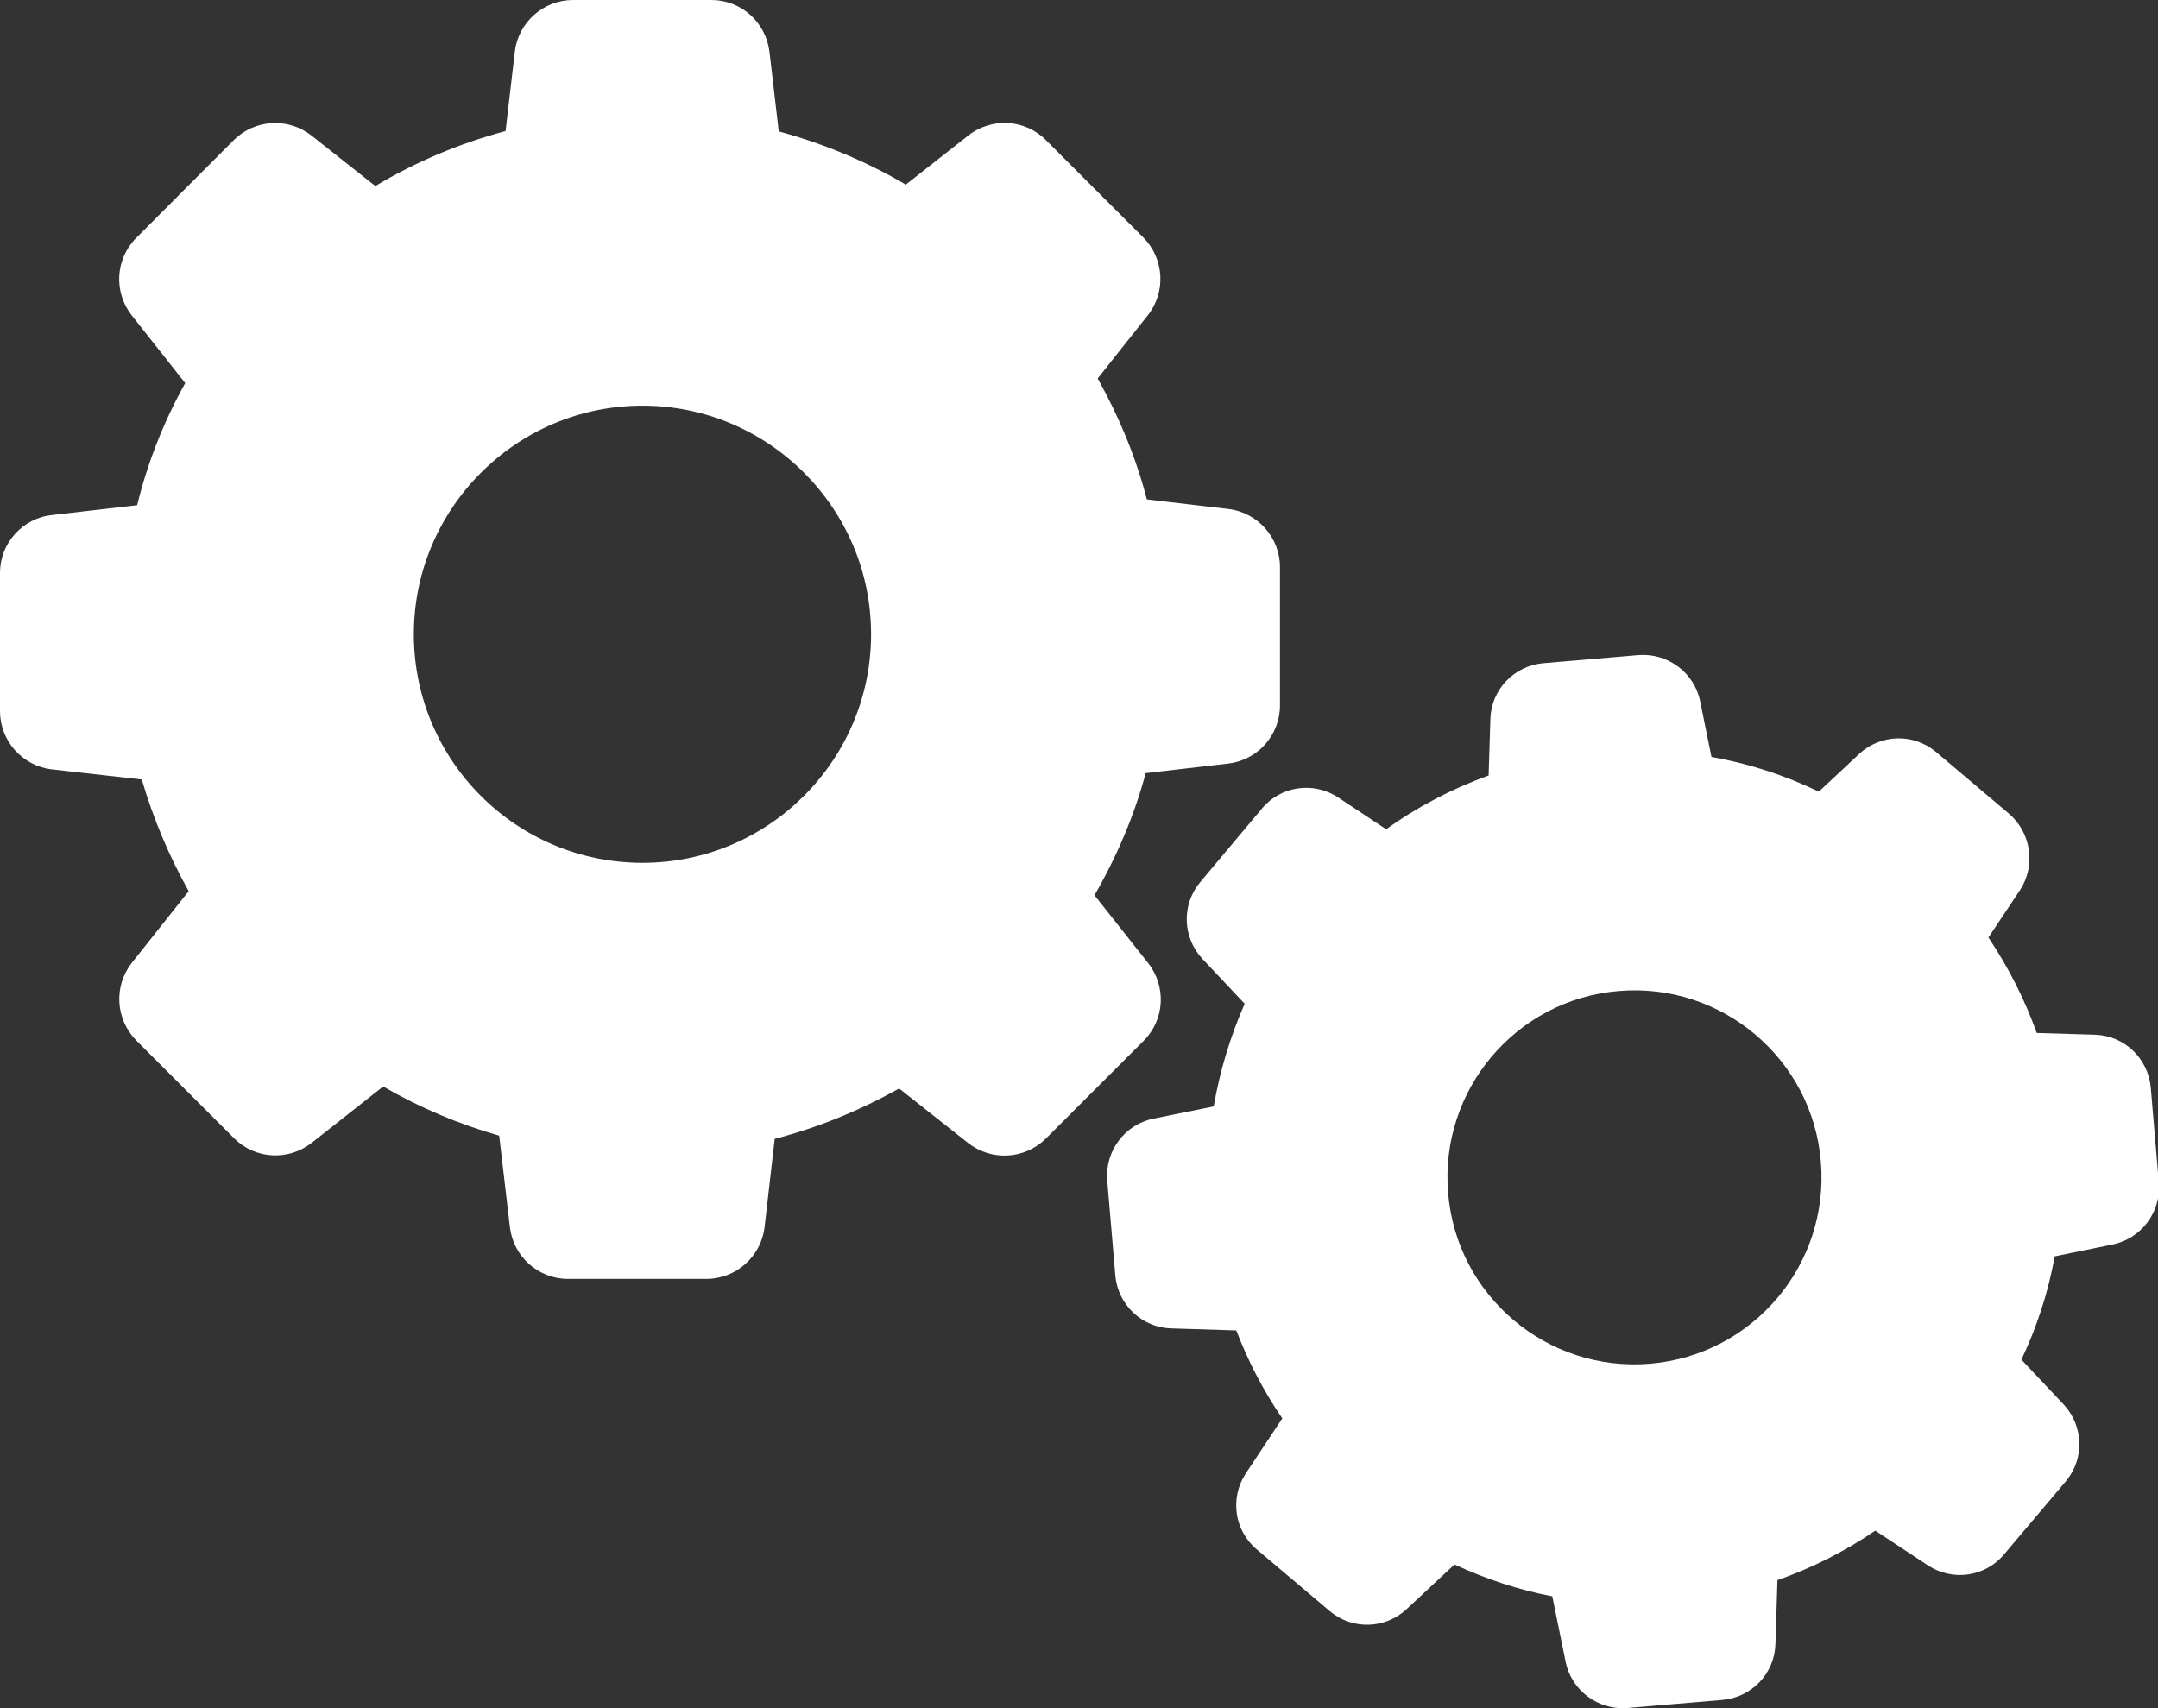 <svg id="Слой_1" xmlns="http://www.w3.org/2000/svg" xmlns:xlink="http://www.w3.org/1999/xlink" viewBox="0 0 745.7 590.3"><rect x="0" y="0" width="745.7" height="590.3" fill="#333333" stroke="none"/><style>.st0{clip-path:url(#SVGID_2_);fill:#fff}</style><defs><path id="SVGID_1_" d="M0 0h745.7v590.3H0z"/></defs><clipPath id="SVGID_2_"><use xlink:href="#SVGID_1_" overflow="visible"/></clipPath><path class="st0" d="M49 269.4c3.9 13.4 9.4 26.4 16.2 38.6l-19.6 24.7c-6.4 8.1-5.7 19.6 1.5 26.9l33.8 33.8c7.3 7.3 18.8 7.9 26.9 1.5l24.6-19.4c12.6 7.3 26.1 13 40.1 17l3.7 31.6c1.2 10.2 9.8 17.9 20.1 17.9h47.8c10.2 0 18.9-7.7 20.1-17.9l3.5-30.5c15-3.9 29.4-9.8 43-17.4l23.8 18.8c8.1 6.4 19.6 5.7 26.9-1.5l33.8-33.8c7.3-7.3 7.9-18.8 1.5-26.9l-18.5-23.4c7.7-13.3 13.7-27.4 17.7-42.2l28.5-3.3c10.2-1.2 17.9-9.8 17.9-20.1V196c0-10.2-7.7-18.9-17.9-20.1l-28.1-3.3c-3.8-14.6-9.6-28.6-17-41.8l17.3-21.8c6.4-8.1 5.7-19.6-1.5-26.9l-33.7-33.7c-7.3-7.3-18.8-7.9-26.9-1.5L313 63.8c-13.8-8.1-28.5-14.2-43.9-18.4L265.9 18c-1.2-10.3-9.8-18-20.1-18H198c-10.2 0-18.9 7.7-20.1 17.9l-3.2 27.4c-15.8 4.2-31 10.6-45 19l-22-17.4c-8.1-6.4-19.6-5.7-26.9 1.5L47.1 82.2c-7.3 7.3-7.9 18.8-1.5 26.9L64 132.4c-7.4 13.3-13 27.4-16.6 42.2L18 178c-10.3 1.1-18 9.8-18 20v47.8c0 10.2 7.7 18.9 17.9 20.1l31.1 3.5zm173-129.2c43.5 0 79 35.4 79 79 0 43.5-35.4 79-79 79s-79-35.4-79-79c0-43.5 35.5-79 79-79"/><path class="st0" d="M694.2 281.2L669 259.9c-7.8-6.6-19.2-6.2-26.6.7l-13.9 13c-11.8-5.7-24.2-9.7-37.1-12l-3.9-19.2c-2-9.9-11.2-16.8-21.3-16l-32.9 2.8c-10.1.9-18 9.1-18.3 19.3l-.6 19.5c-12.6 4.6-24.6 10.8-35.4 18.6l-16.6-11c-8.5-5.6-19.8-4-26.3 3.8l-21.3 25.4c-6.6 7.8-6.2 19.2.7 26.6l14.6 15.5c-5 11.4-8.6 23.3-10.7 35.5l-20.8 4.2c-9.9 2-16.8 11.2-16 21.3l2.8 32.9c.9 10.1 9.1 18 19.3 18.3l22.5.7c4.1 10.7 9.4 20.9 15.9 30.4l-12.6 19c-5.6 8.5-4 19.8 3.8 26.3l25.2 21.3c7.8 6.6 19.2 6.2 26.6-.7l16.5-15.4c10.8 5 22.2 8.8 33.8 11l4.6 22.6c2 9.9 11.2 16.8 21.3 16l32.9-2.8c10.1-.9 18-9.1 18.3-19.3l.7-22.1c12-4.2 23.4-10 33.8-17.1l18.2 12c8.5 5.6 19.8 4 26.3-3.8l21.3-25.2c6.6-7.8 6.2-19.2-.7-26.6l-14.6-15.5c5.4-11.4 9.3-23.4 11.5-35.7l20-4.1c9.9-2 16.8-11.2 16-21.3l-2.8-32.9c-.9-10.1-9.1-18-19.3-18.3l-20.1-.6c-4.2-11.7-9.8-22.7-16.7-33l11-16.5c5.4-8.4 3.8-19.7-3.9-26.3m-124 190.1c-35.5 3-66.9-23.4-69.8-59-3-35.5 23.4-66.9 59-69.8 35.5-3 66.9 23.4 69.8 59 3 35.5-23.4 66.8-59 69.8"/></svg>